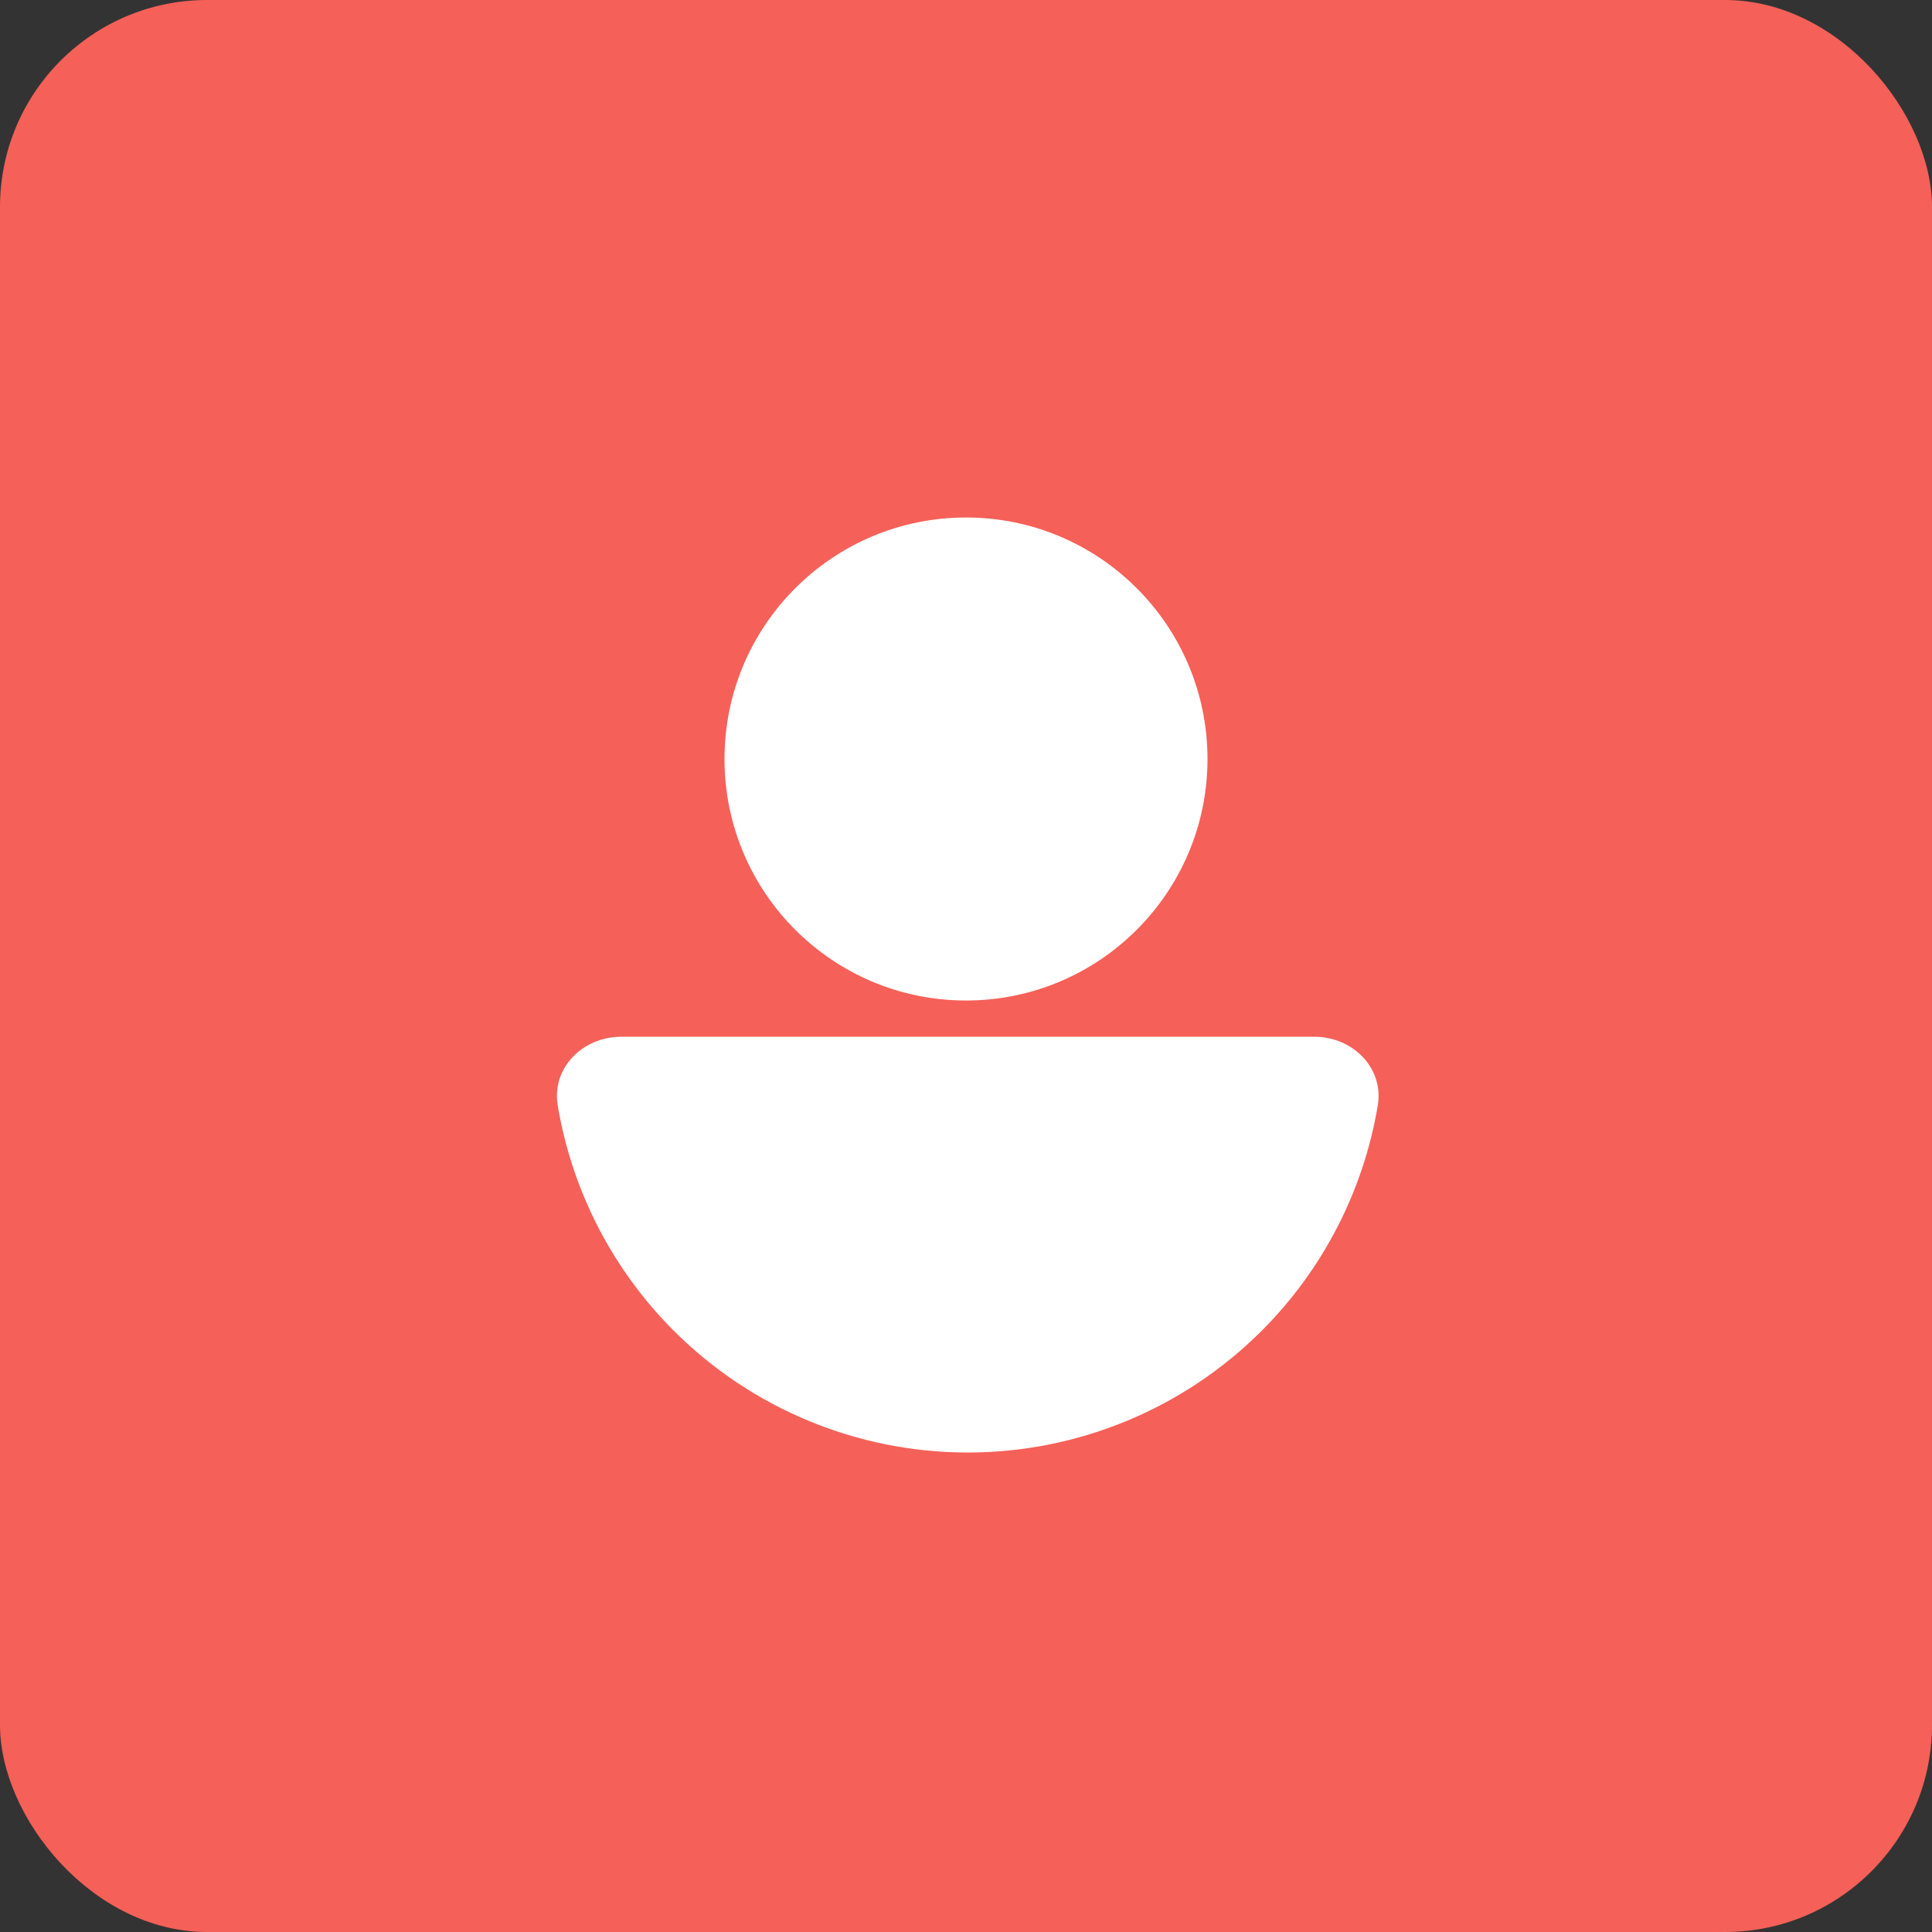 <svg width="56" height="56" viewBox="0 0 56 56" fill="none" xmlns="http://www.w3.org/2000/svg">
<rect x="0" y="0" width="56" height="56" fill="#333333" stroke="none"/>
<rect width="56" height="56" rx="6" fill="#F56058"/>
<path d="M38.101 30.051C39.206 30.051 40.118 30.953 39.936 32.042C39.524 34.499 38.357 36.787 36.572 38.572C34.312 40.832 31.247 42.102 28.051 42.102C24.855 42.102 21.79 40.832 19.529 38.572C17.744 36.787 16.577 34.499 16.166 32.042C15.983 30.953 16.895 30.051 18 30.051H28.051H38.101Z" fill="white"/>
<circle cx="28" cy="22" r="7" fill="white"/>
</svg>
